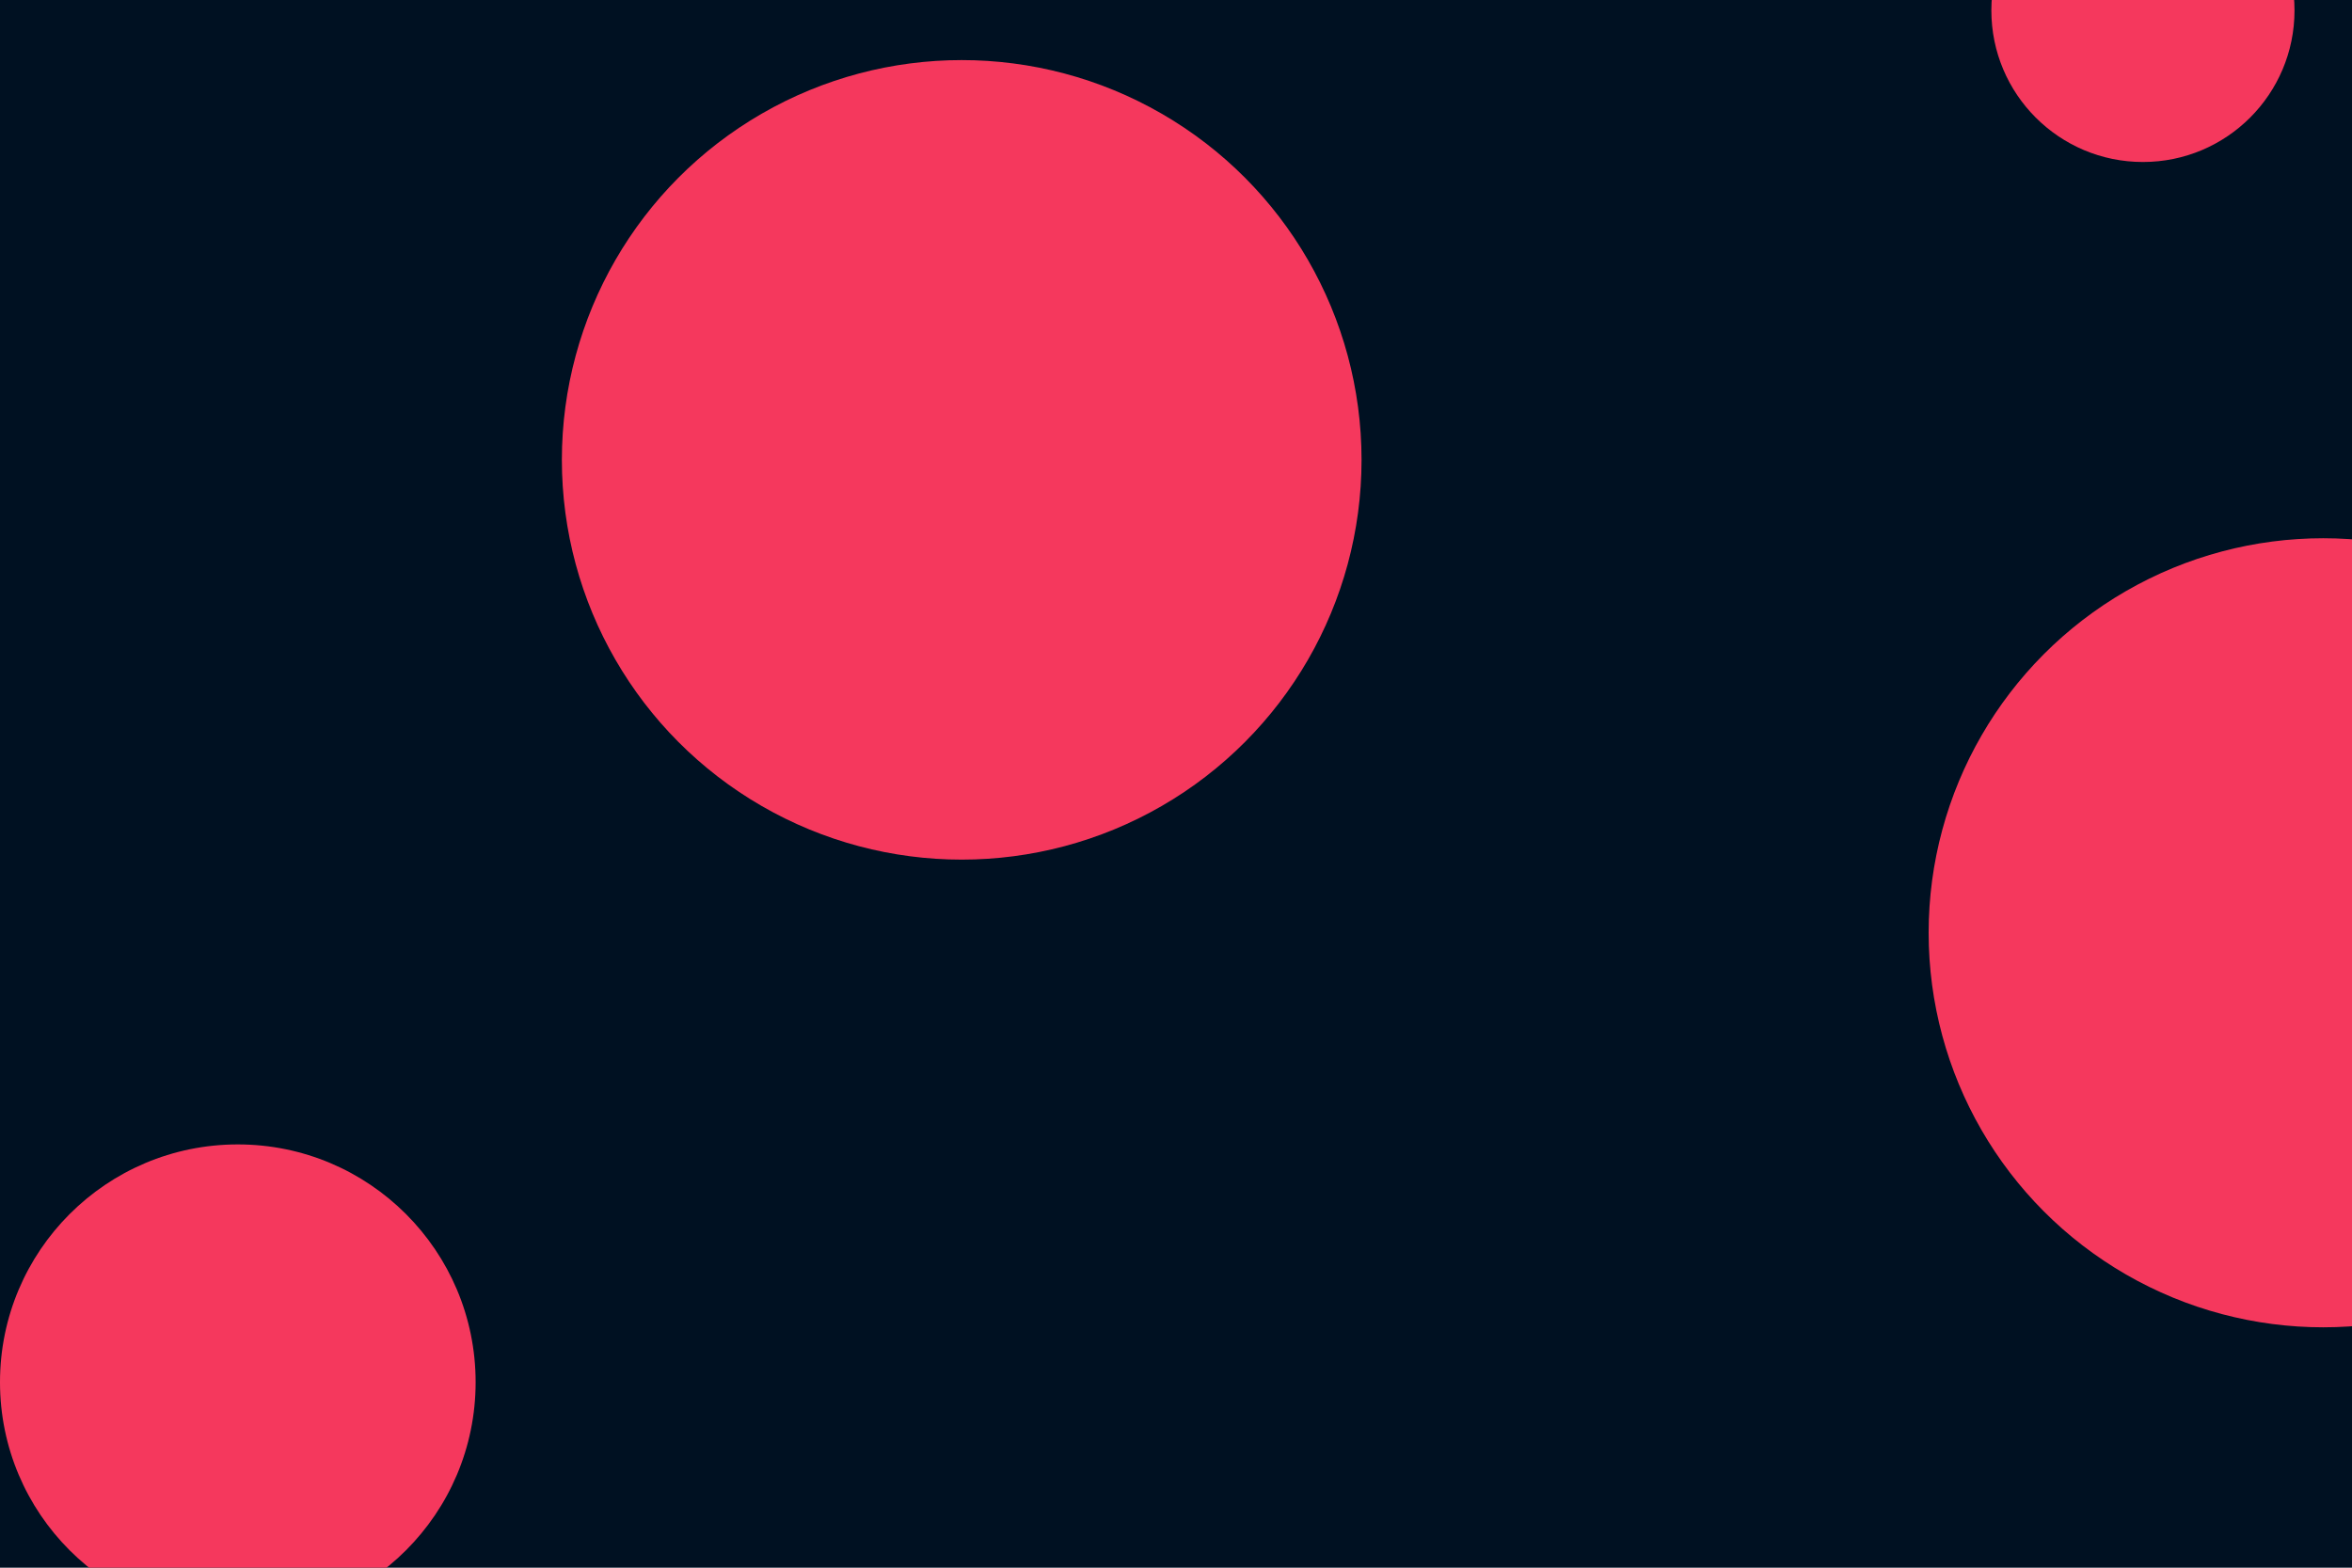 <svg id="visual" viewBox="0 0 900 600" width="900" height="600" xmlns="http://www.w3.org/2000/svg" xmlns:xlink="http://www.w3.org/1999/xlink" version="1.1"><rect x="0" y="0" width="900" height="600" fill="#001122"></rect><g fill="#F5385D"><circle r="153" cx="368" cy="176"></circle><circle r="58" cx="820" cy="4"></circle><circle r="151" cx="889" cy="357"></circle><circle r="91" cx="91" cy="529"></circle></g></svg>